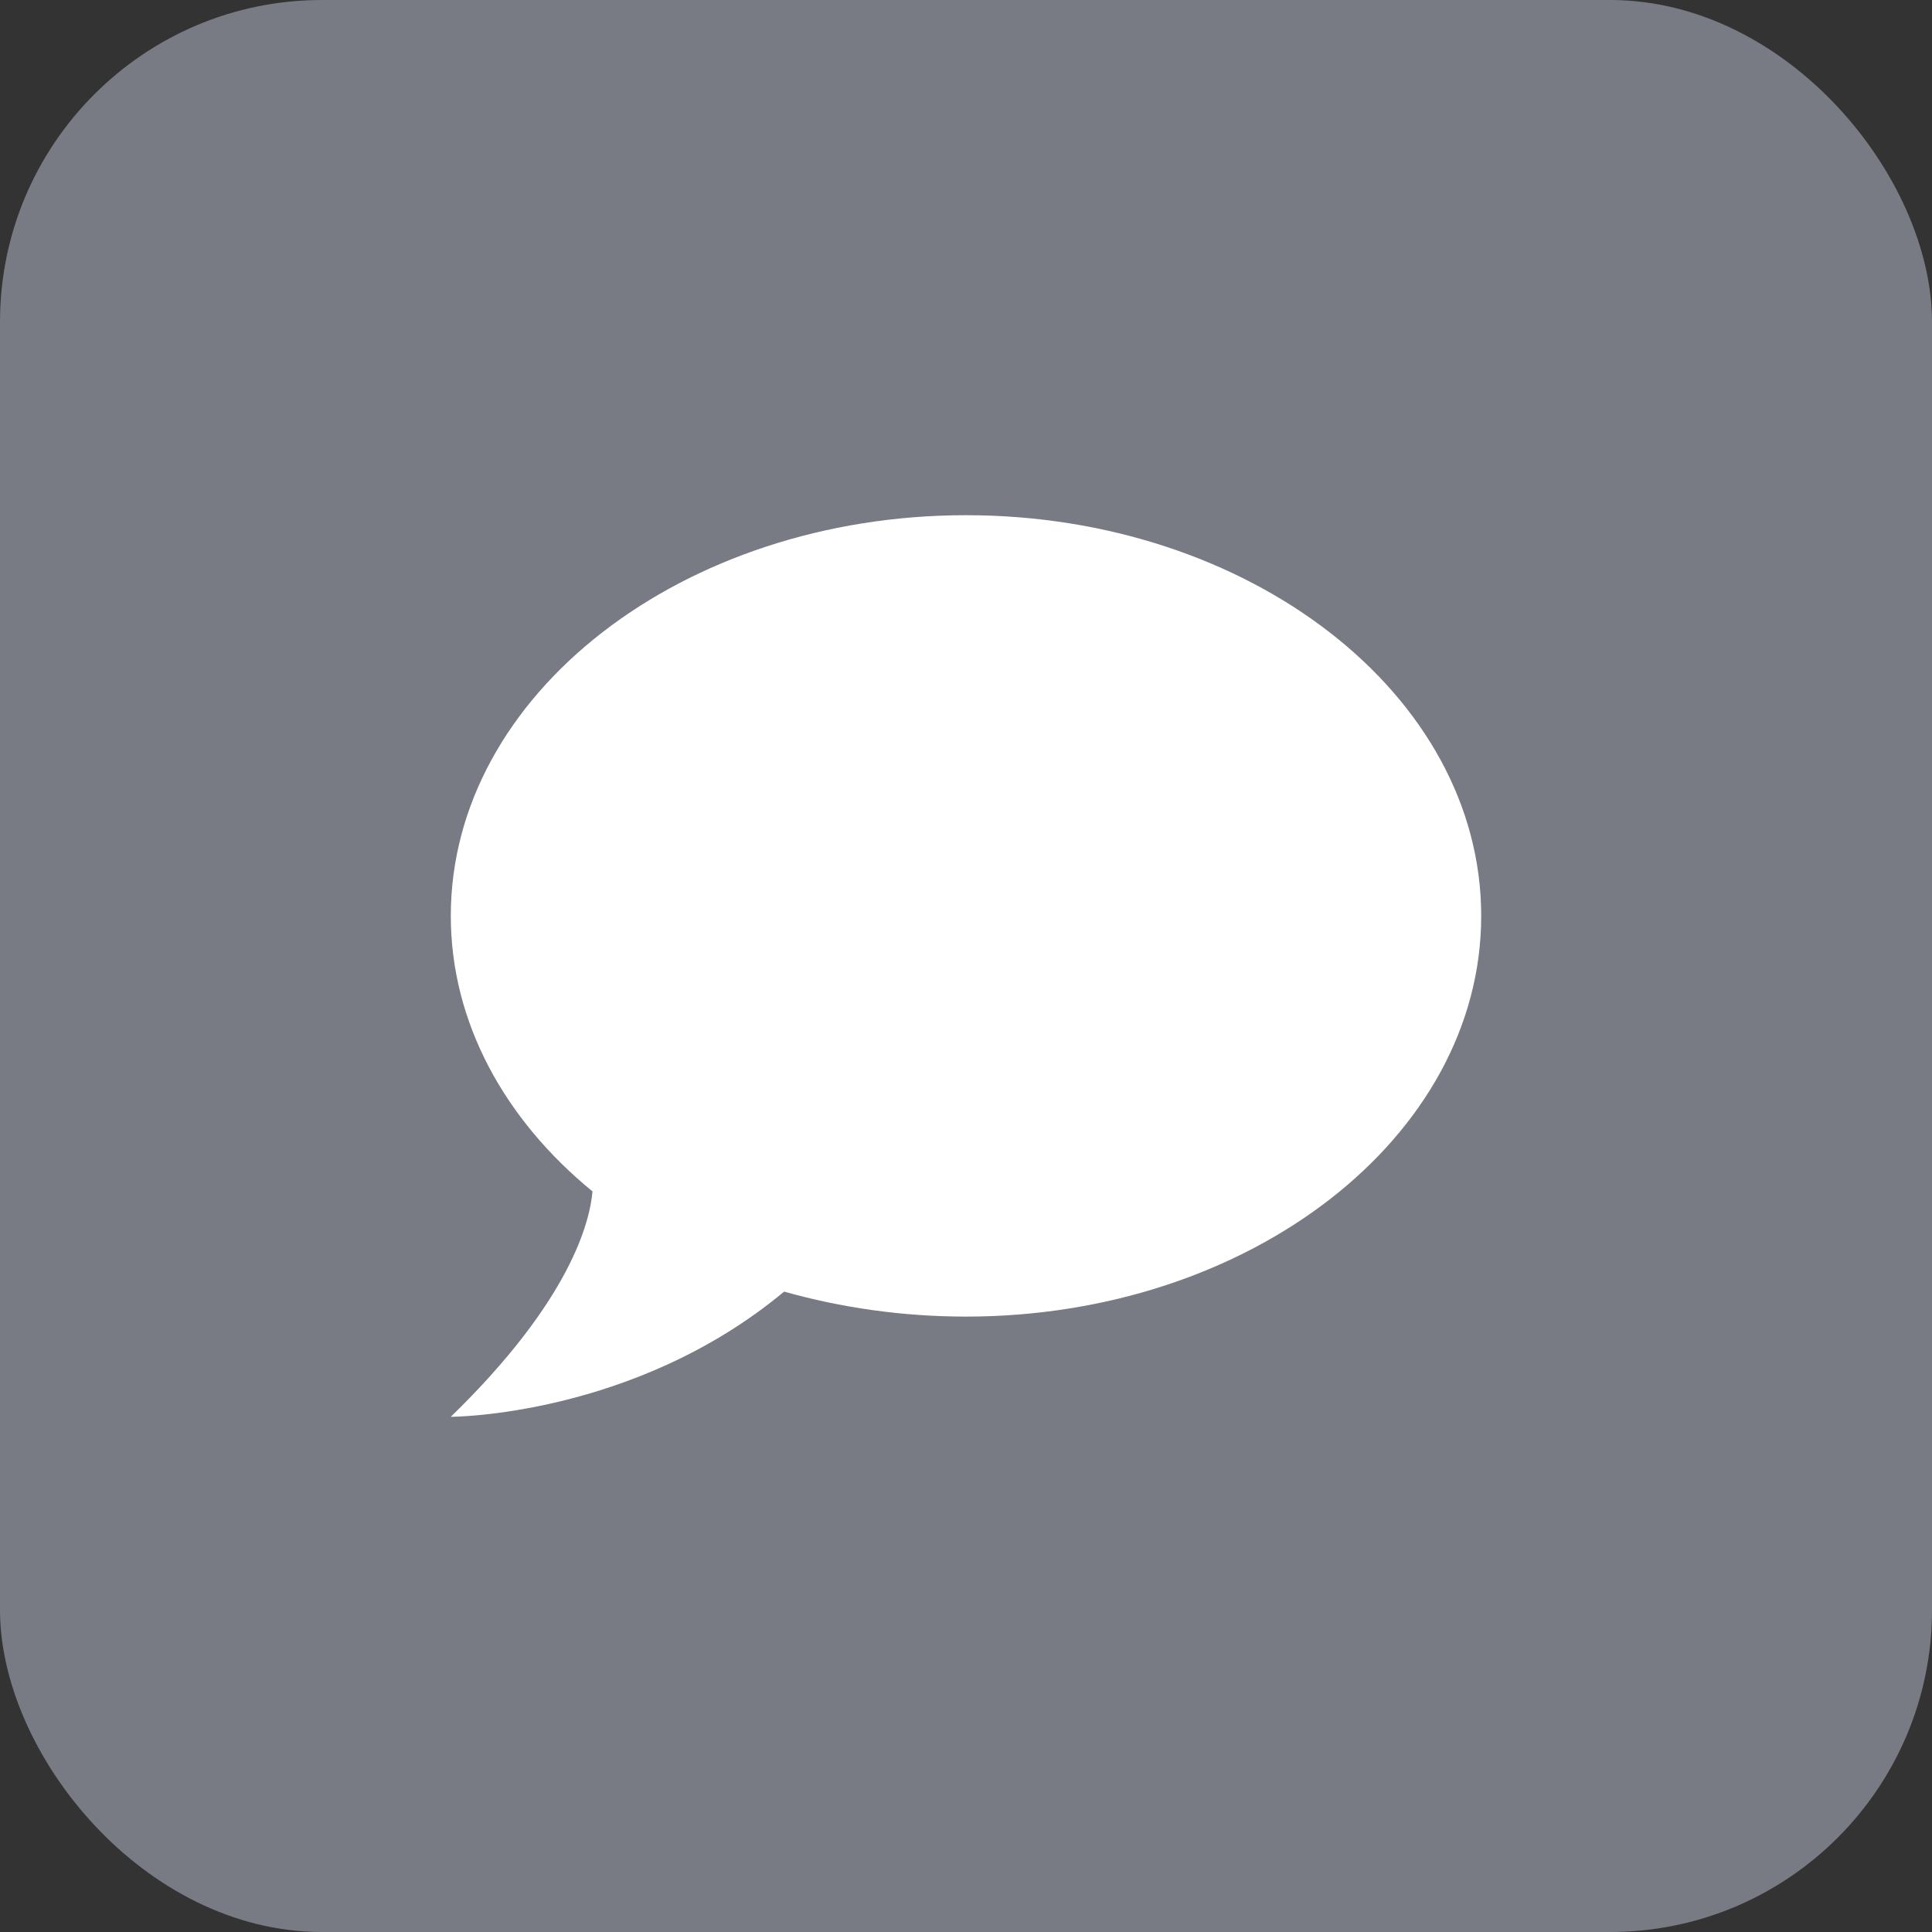 <svg width="30" height="30" viewBox="0 0 30 30" fill="none" xmlns="http://www.w3.org/2000/svg">
<rect x="0" y="0" width="30" height="30" fill="#333333" stroke="none"/>
<rect width="30" height="30" rx="5" fill="#787B83"/>
<path d="M15 8C19.4 8 23 10.784 23 14.222C23 17.66 19.4 20.444 15 20.444C14.008 20.444 13.056 20.304 12.176 20.056C9.84 22 7 22 7 22C8.864 20.188 9.16 18.967 9.2 18.5C7.84 17.388 7 15.879 7 14.222C7 10.784 10.6 8 15 8Z" fill="white"/>
</svg>
